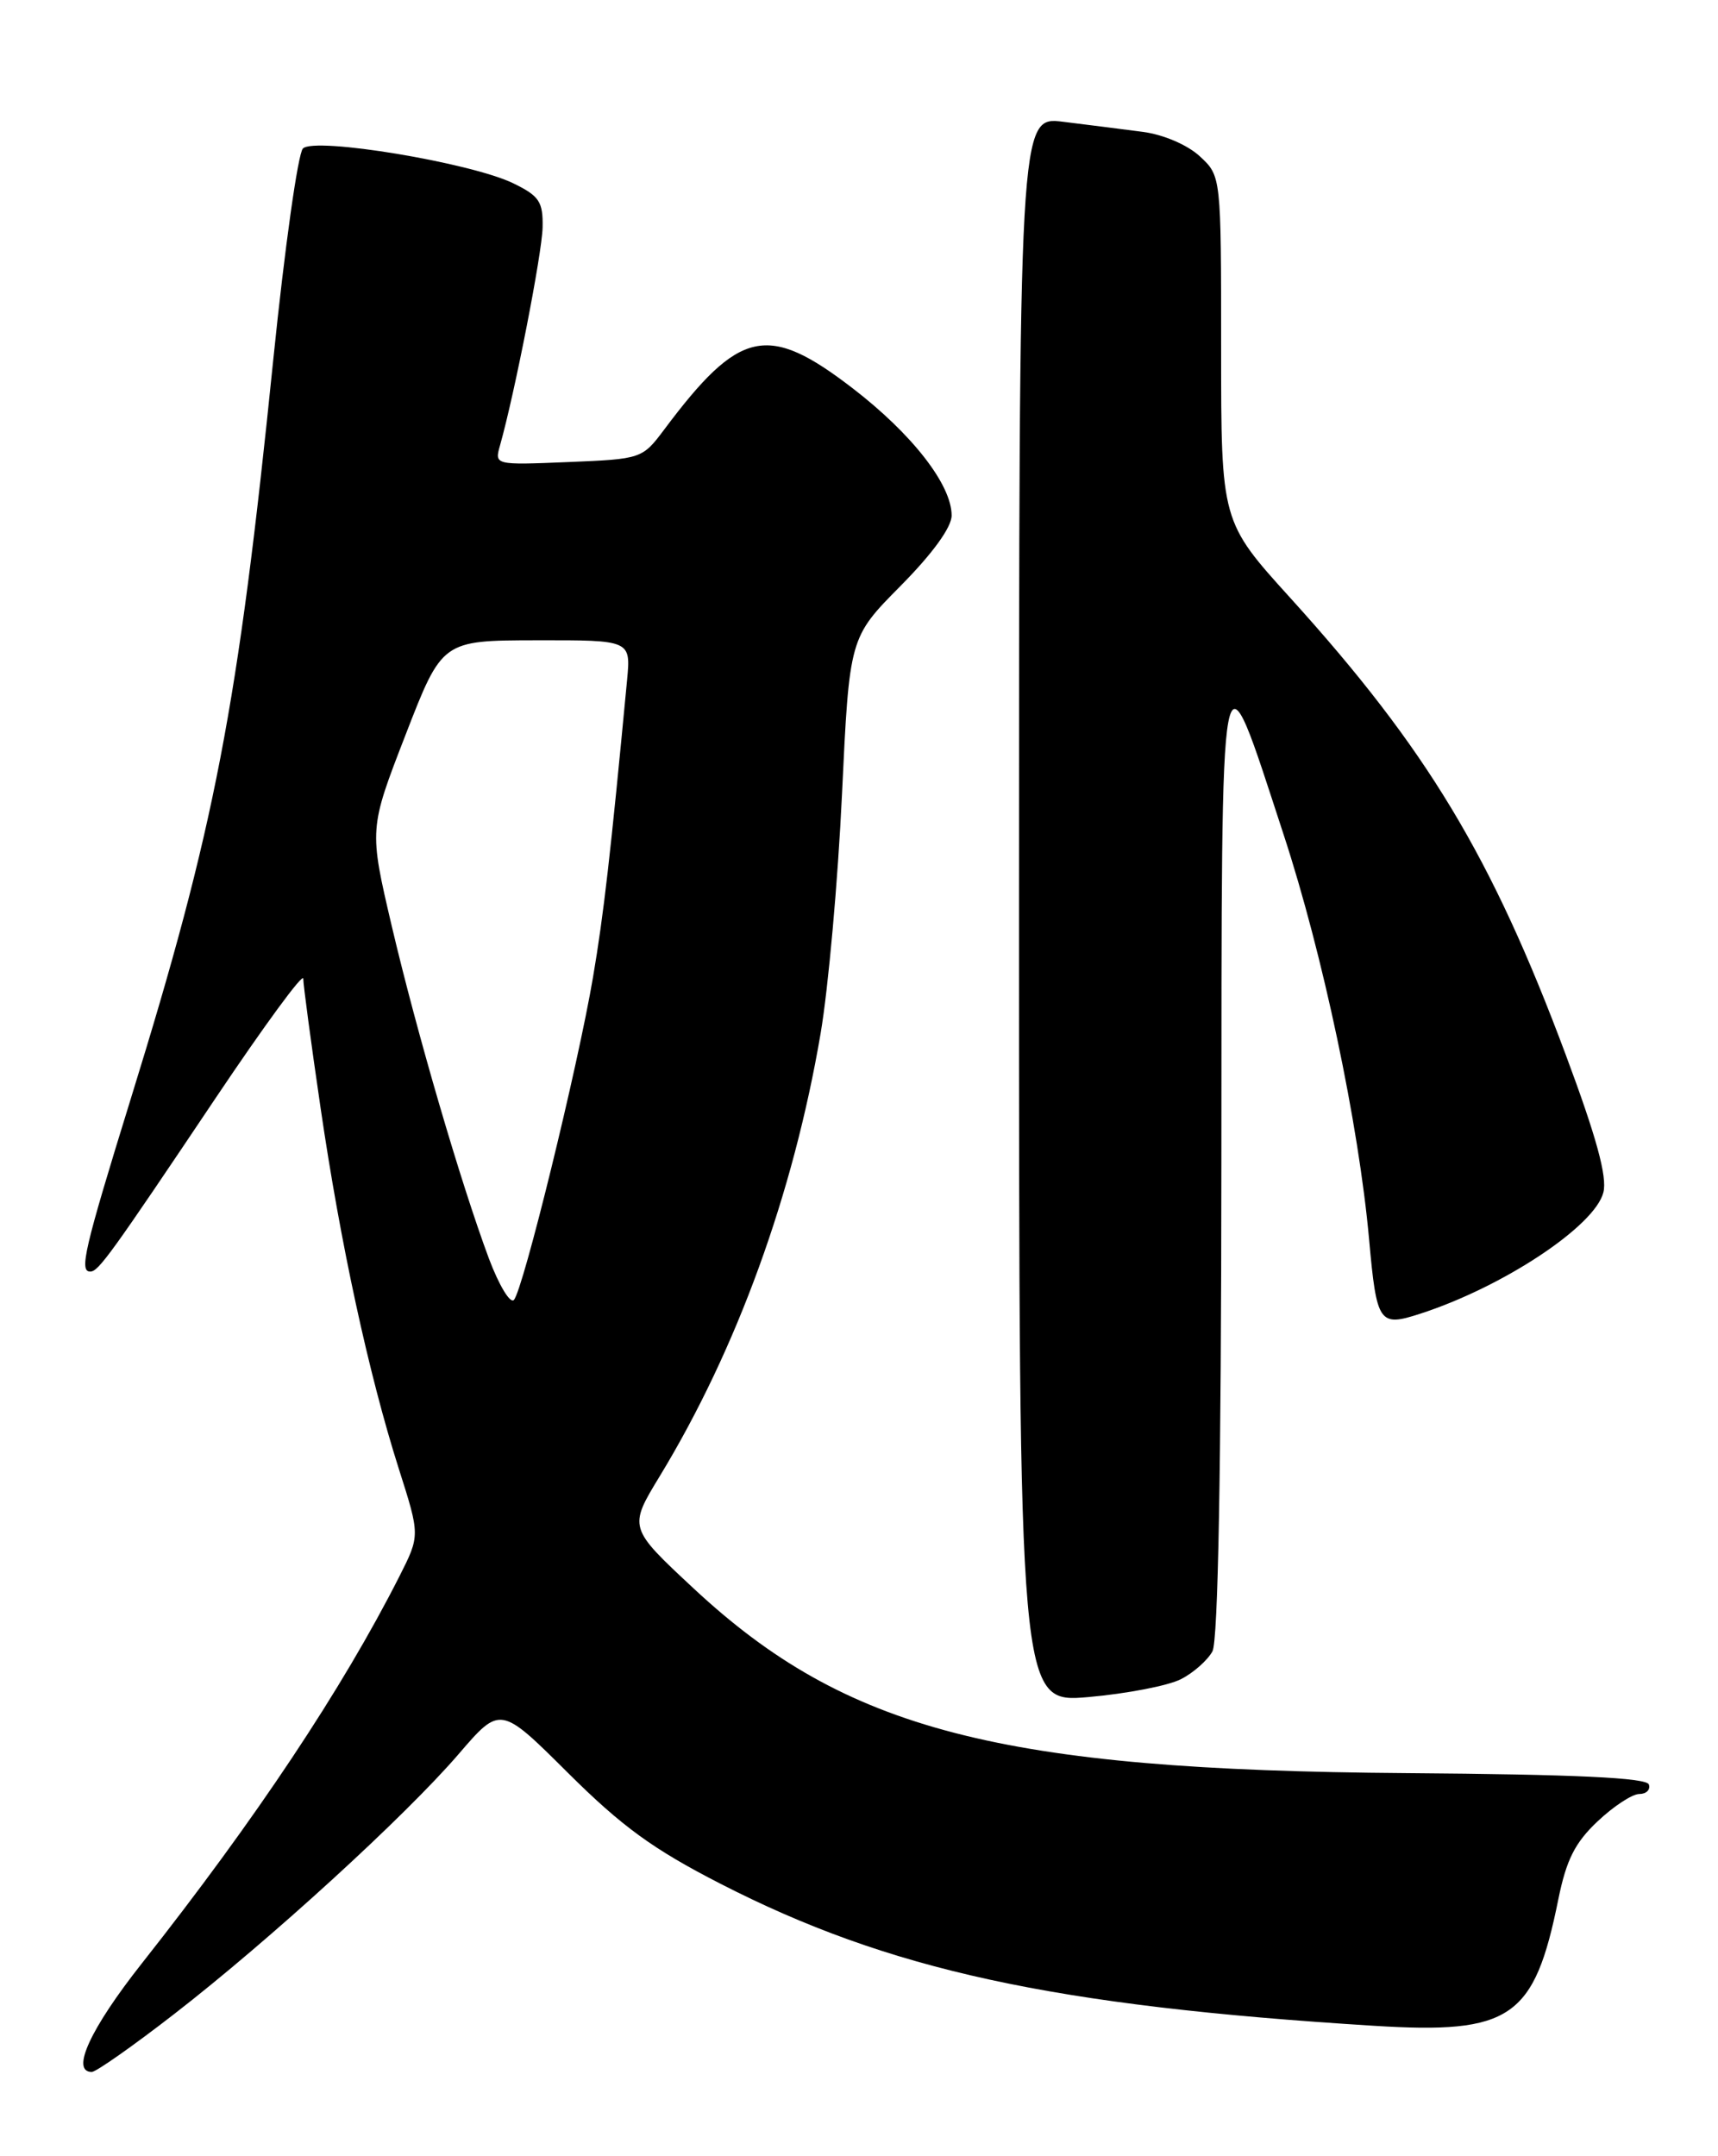 <?xml version="1.0" encoding="UTF-8" standalone="no"?>
<!DOCTYPE svg PUBLIC "-//W3C//DTD SVG 1.1//EN" "http://www.w3.org/Graphics/SVG/1.1/DTD/svg11.dtd" >
<svg xmlns="http://www.w3.org/2000/svg" xmlns:xlink="http://www.w3.org/1999/xlink" version="1.1" viewBox="0 0 204 256">
 <g >
 <path fill="currentColor"
d=" M 20.65 239.15 C 32.05 230.32 48.13 215.62 54.45 208.27 C 59.41 202.50 59.41 202.50 67.45 210.50 C 73.86 216.87 77.53 219.54 85.50 223.63 C 105.56 233.92 125.00 238.15 163.16 240.52 C 179.42 241.53 182.19 239.63 185.04 225.50 C 185.99 220.83 187.01 218.78 189.70 216.25 C 191.59 214.46 193.82 213.00 194.65 213.00 C 195.49 213.00 196.00 212.49 195.79 211.87 C 195.52 211.07 187.09 210.67 166.96 210.52 C 118.70 210.17 100.45 205.44 82.37 188.60 C 74.62 181.38 74.62 181.38 78.35 175.25 C 87.50 160.19 94.20 141.75 97.44 122.71 C 98.36 117.32 99.50 104.54 99.98 94.31 C 100.86 75.70 100.86 75.70 106.93 69.57 C 110.73 65.73 113.00 62.61 113.00 61.20 C 113.00 57.55 108.30 51.52 101.22 46.08 C 91.13 38.33 87.81 39.06 78.87 51.00 C 76.27 54.47 76.17 54.50 67.48 54.86 C 58.71 55.22 58.71 55.22 59.38 52.86 C 61.13 46.65 64.36 30.12 64.43 27.00 C 64.49 23.95 64.04 23.27 60.96 21.77 C 55.95 19.32 37.36 16.24 35.97 17.63 C 35.38 18.22 33.80 29.46 32.46 42.60 C 28.22 84.21 25.55 98.09 15.54 130.42 C 9.97 148.43 9.37 151.03 10.75 150.97 C 11.71 150.93 13.16 148.93 25.66 130.29 C 31.35 121.81 36.00 115.46 36.01 116.19 C 36.01 116.91 36.93 123.80 38.06 131.50 C 40.43 147.70 43.78 163.15 47.36 174.40 C 49.88 182.30 49.88 182.30 47.43 187.15 C 40.64 200.54 30.39 215.95 16.82 233.14 C 10.72 240.87 8.36 246.00 10.90 246.00 C 11.40 246.00 15.79 242.92 20.65 239.15 Z  M 140.22 199.37 C 141.72 198.61 143.40 197.11 143.97 196.06 C 144.64 194.80 145.01 174.47 145.03 137.82 C 145.07 73.91 144.74 75.64 152.43 99.12 C 157.08 113.30 161.33 133.42 162.57 147.15 C 163.47 157.14 163.76 157.56 168.63 155.98 C 178.49 152.79 189.39 145.57 190.39 141.57 C 190.86 139.72 189.57 135.01 185.92 125.23 C 177.13 101.67 169.42 88.89 153.25 71.03 C 145.00 61.93 145.00 61.93 145.00 41.42 C 145.00 20.90 145.00 20.90 142.47 18.56 C 141.02 17.21 138.15 15.98 135.72 15.66 C 133.40 15.36 129.14 14.81 126.25 14.46 C 121.00 13.81 121.00 13.81 121.00 108.01 C 121.00 202.21 121.00 202.21 129.25 201.49 C 133.79 201.09 138.72 200.14 140.22 199.37 Z  M 58.06 149.44 C 54.72 140.49 49.50 122.63 46.52 109.96 C 43.82 98.43 43.82 98.43 48.16 87.24 C 52.50 76.04 52.50 76.04 63.70 76.02 C 74.91 76.00 74.91 76.00 74.46 80.75 C 72.49 101.54 71.68 108.59 70.42 116.00 C 68.61 126.69 62.10 153.22 61.02 154.34 C 60.58 154.81 59.25 152.60 58.06 149.44 Z "/>
</g>
</svg>